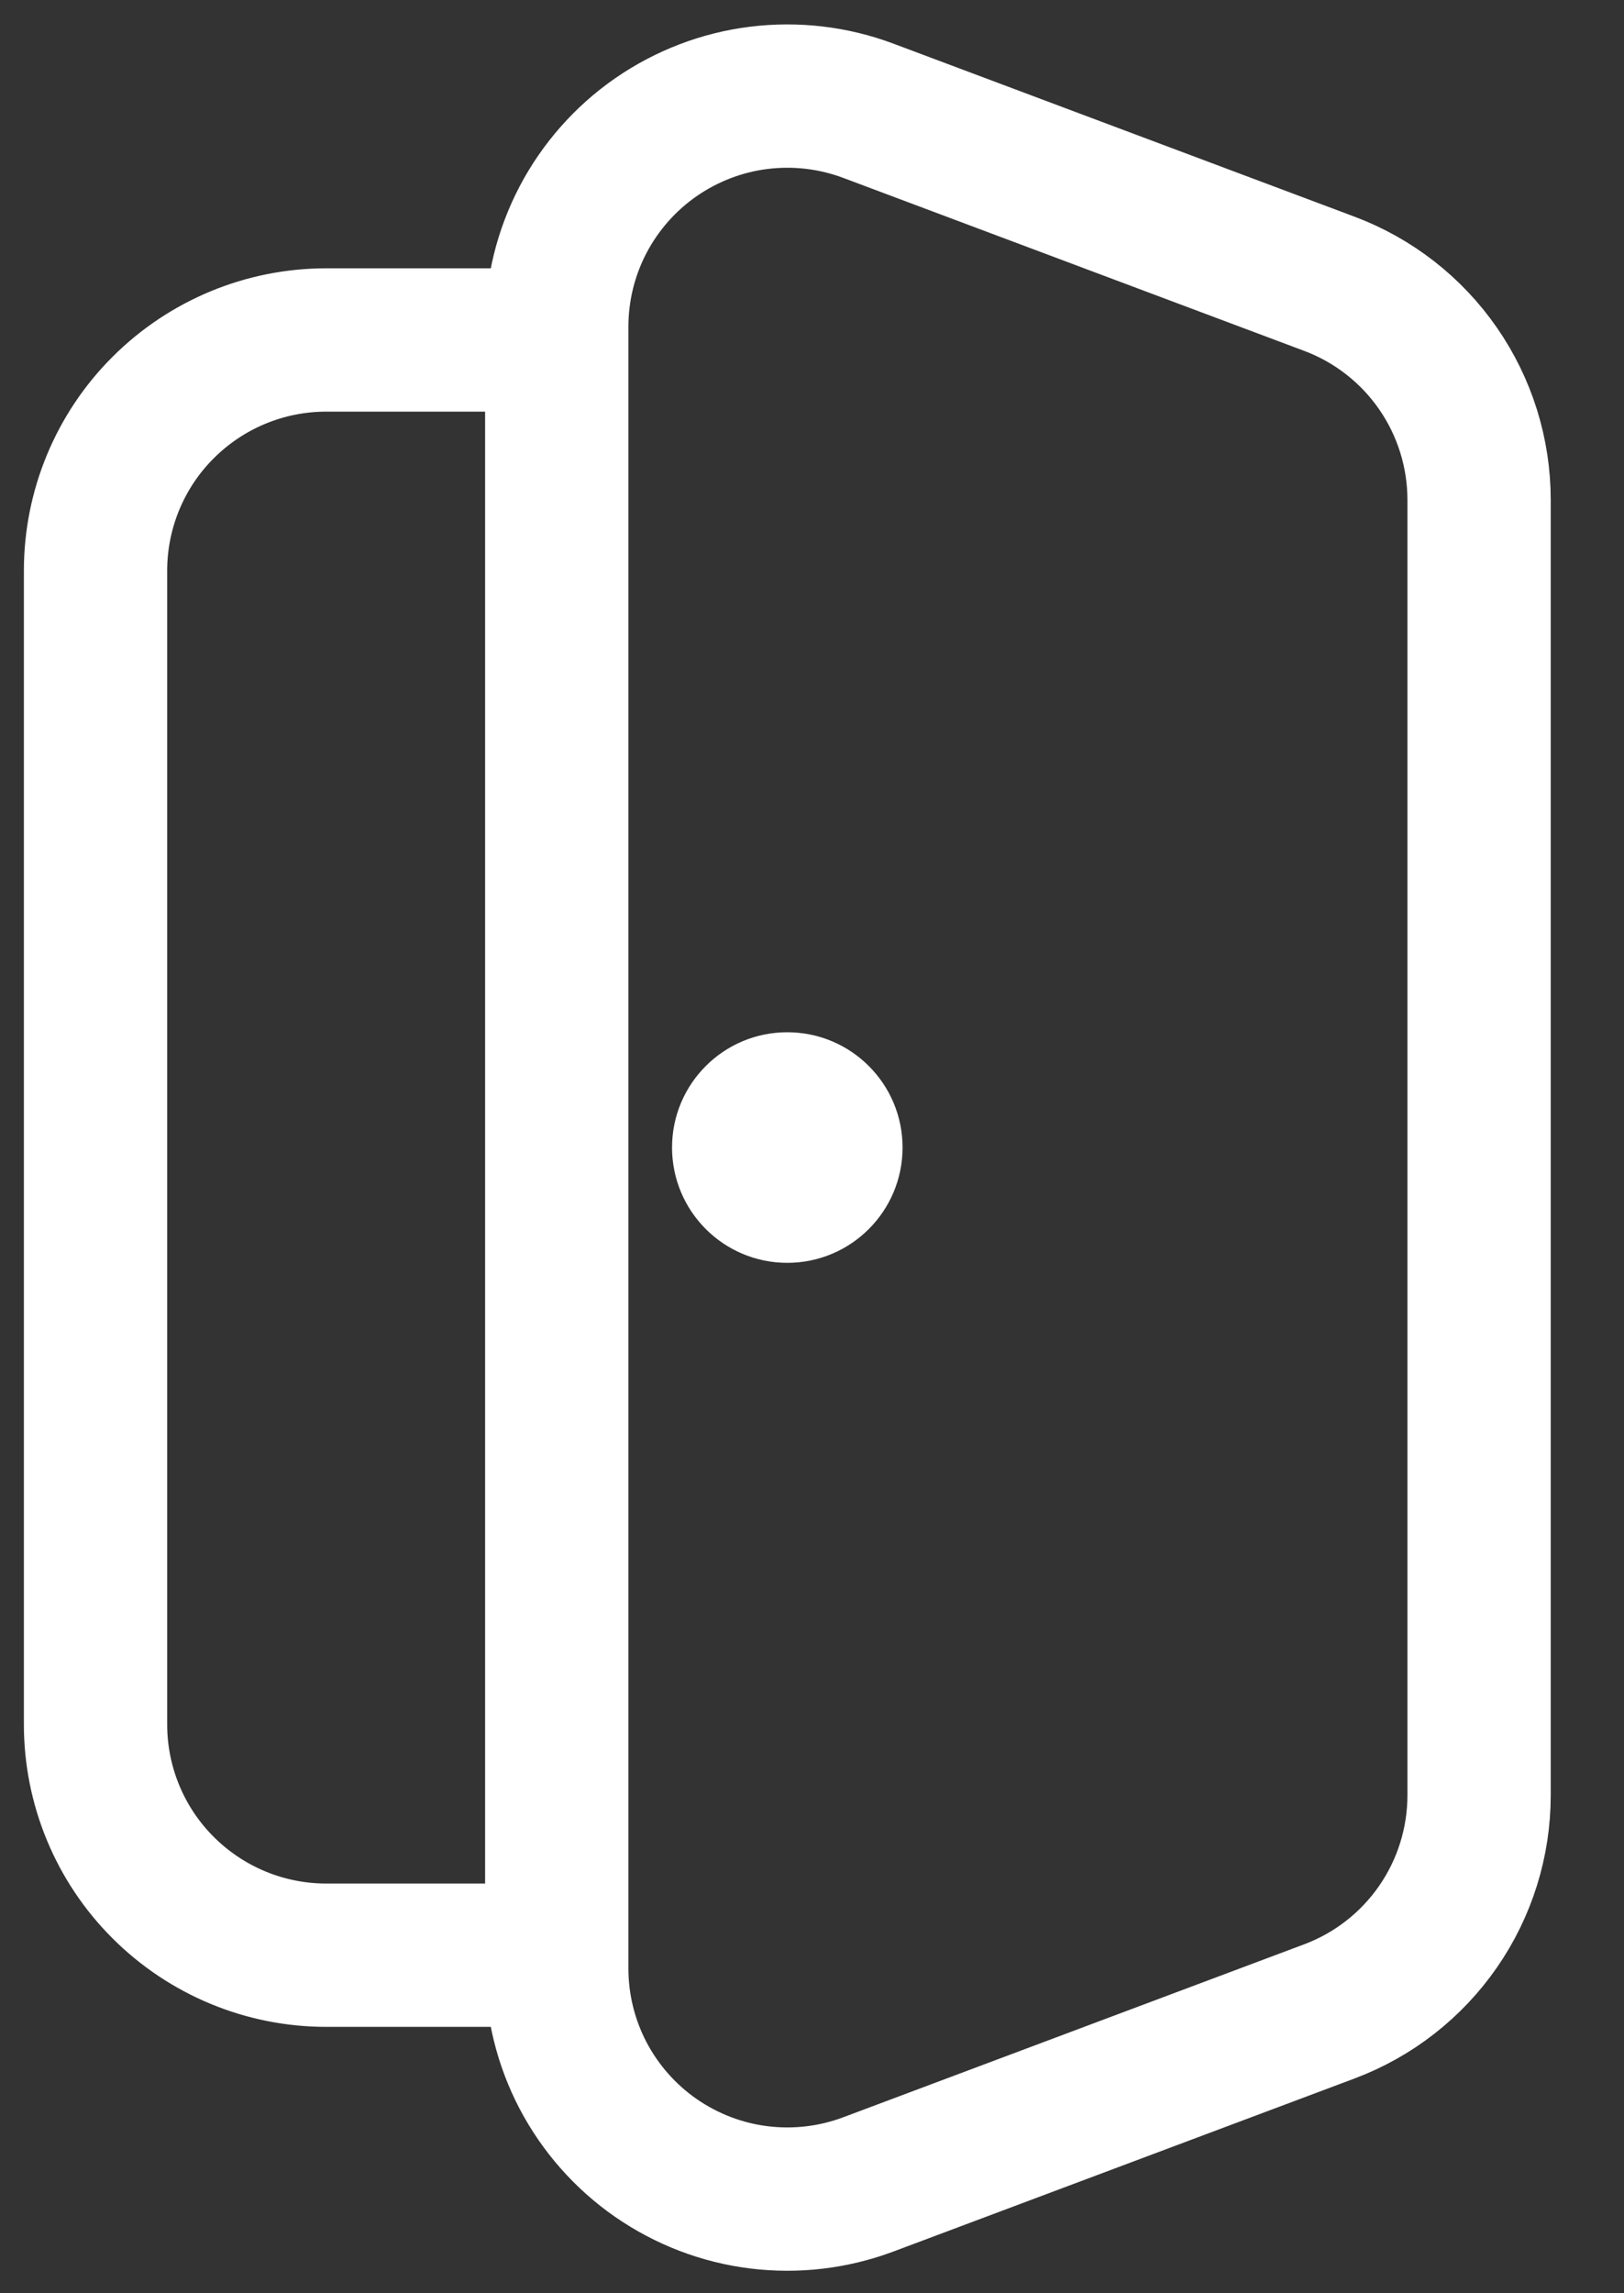 <svg width="17" height="24" viewBox="0 0 17 24" fill="none" xmlns="http://www.w3.org/2000/svg">
<rect x="0" y="0" width="17" height="24" fill="#333333" stroke="none"/>
<path fill-rule="evenodd" clip-rule="evenodd" d="M3.414 3.558H5.828V20.462H3.414C2.774 20.462 2.16 20.207 1.707 19.754C1.254 19.302 1 18.687 1 18.047V5.973C1 5.333 1.254 4.718 1.707 4.266C2.16 3.813 2.774 3.558 3.414 3.558ZM9.089 1.159L13.916 2.97C14.377 3.143 14.773 3.452 15.053 3.856C15.333 4.26 15.483 4.74 15.483 5.232V18.788C15.483 19.28 15.333 19.76 15.053 20.164C14.773 20.568 14.377 20.877 13.916 21.05L9.089 22.861C8.723 22.998 8.331 23.044 7.943 22.996C7.556 22.948 7.187 22.806 6.866 22.584C6.546 22.362 6.284 22.065 6.103 21.72C5.922 21.374 5.828 20.989 5.828 20.599V3.421C5.828 3.03 5.922 2.646 6.103 2.3C6.284 1.955 6.546 1.658 6.866 1.436C7.187 1.214 7.556 1.072 7.943 1.024C8.331 0.976 8.723 1.022 9.089 1.159Z" stroke="white" stroke-width="1.5" stroke-linecap="round" stroke-linejoin="round"/>
<path d="M8.241 13.216C8.908 13.216 9.448 12.676 9.448 12.009C9.448 11.343 8.908 10.803 8.241 10.803C7.575 10.803 7.035 11.343 7.035 12.009C7.035 12.676 7.575 13.216 8.241 13.216Z" fill="white"/>
</svg>
